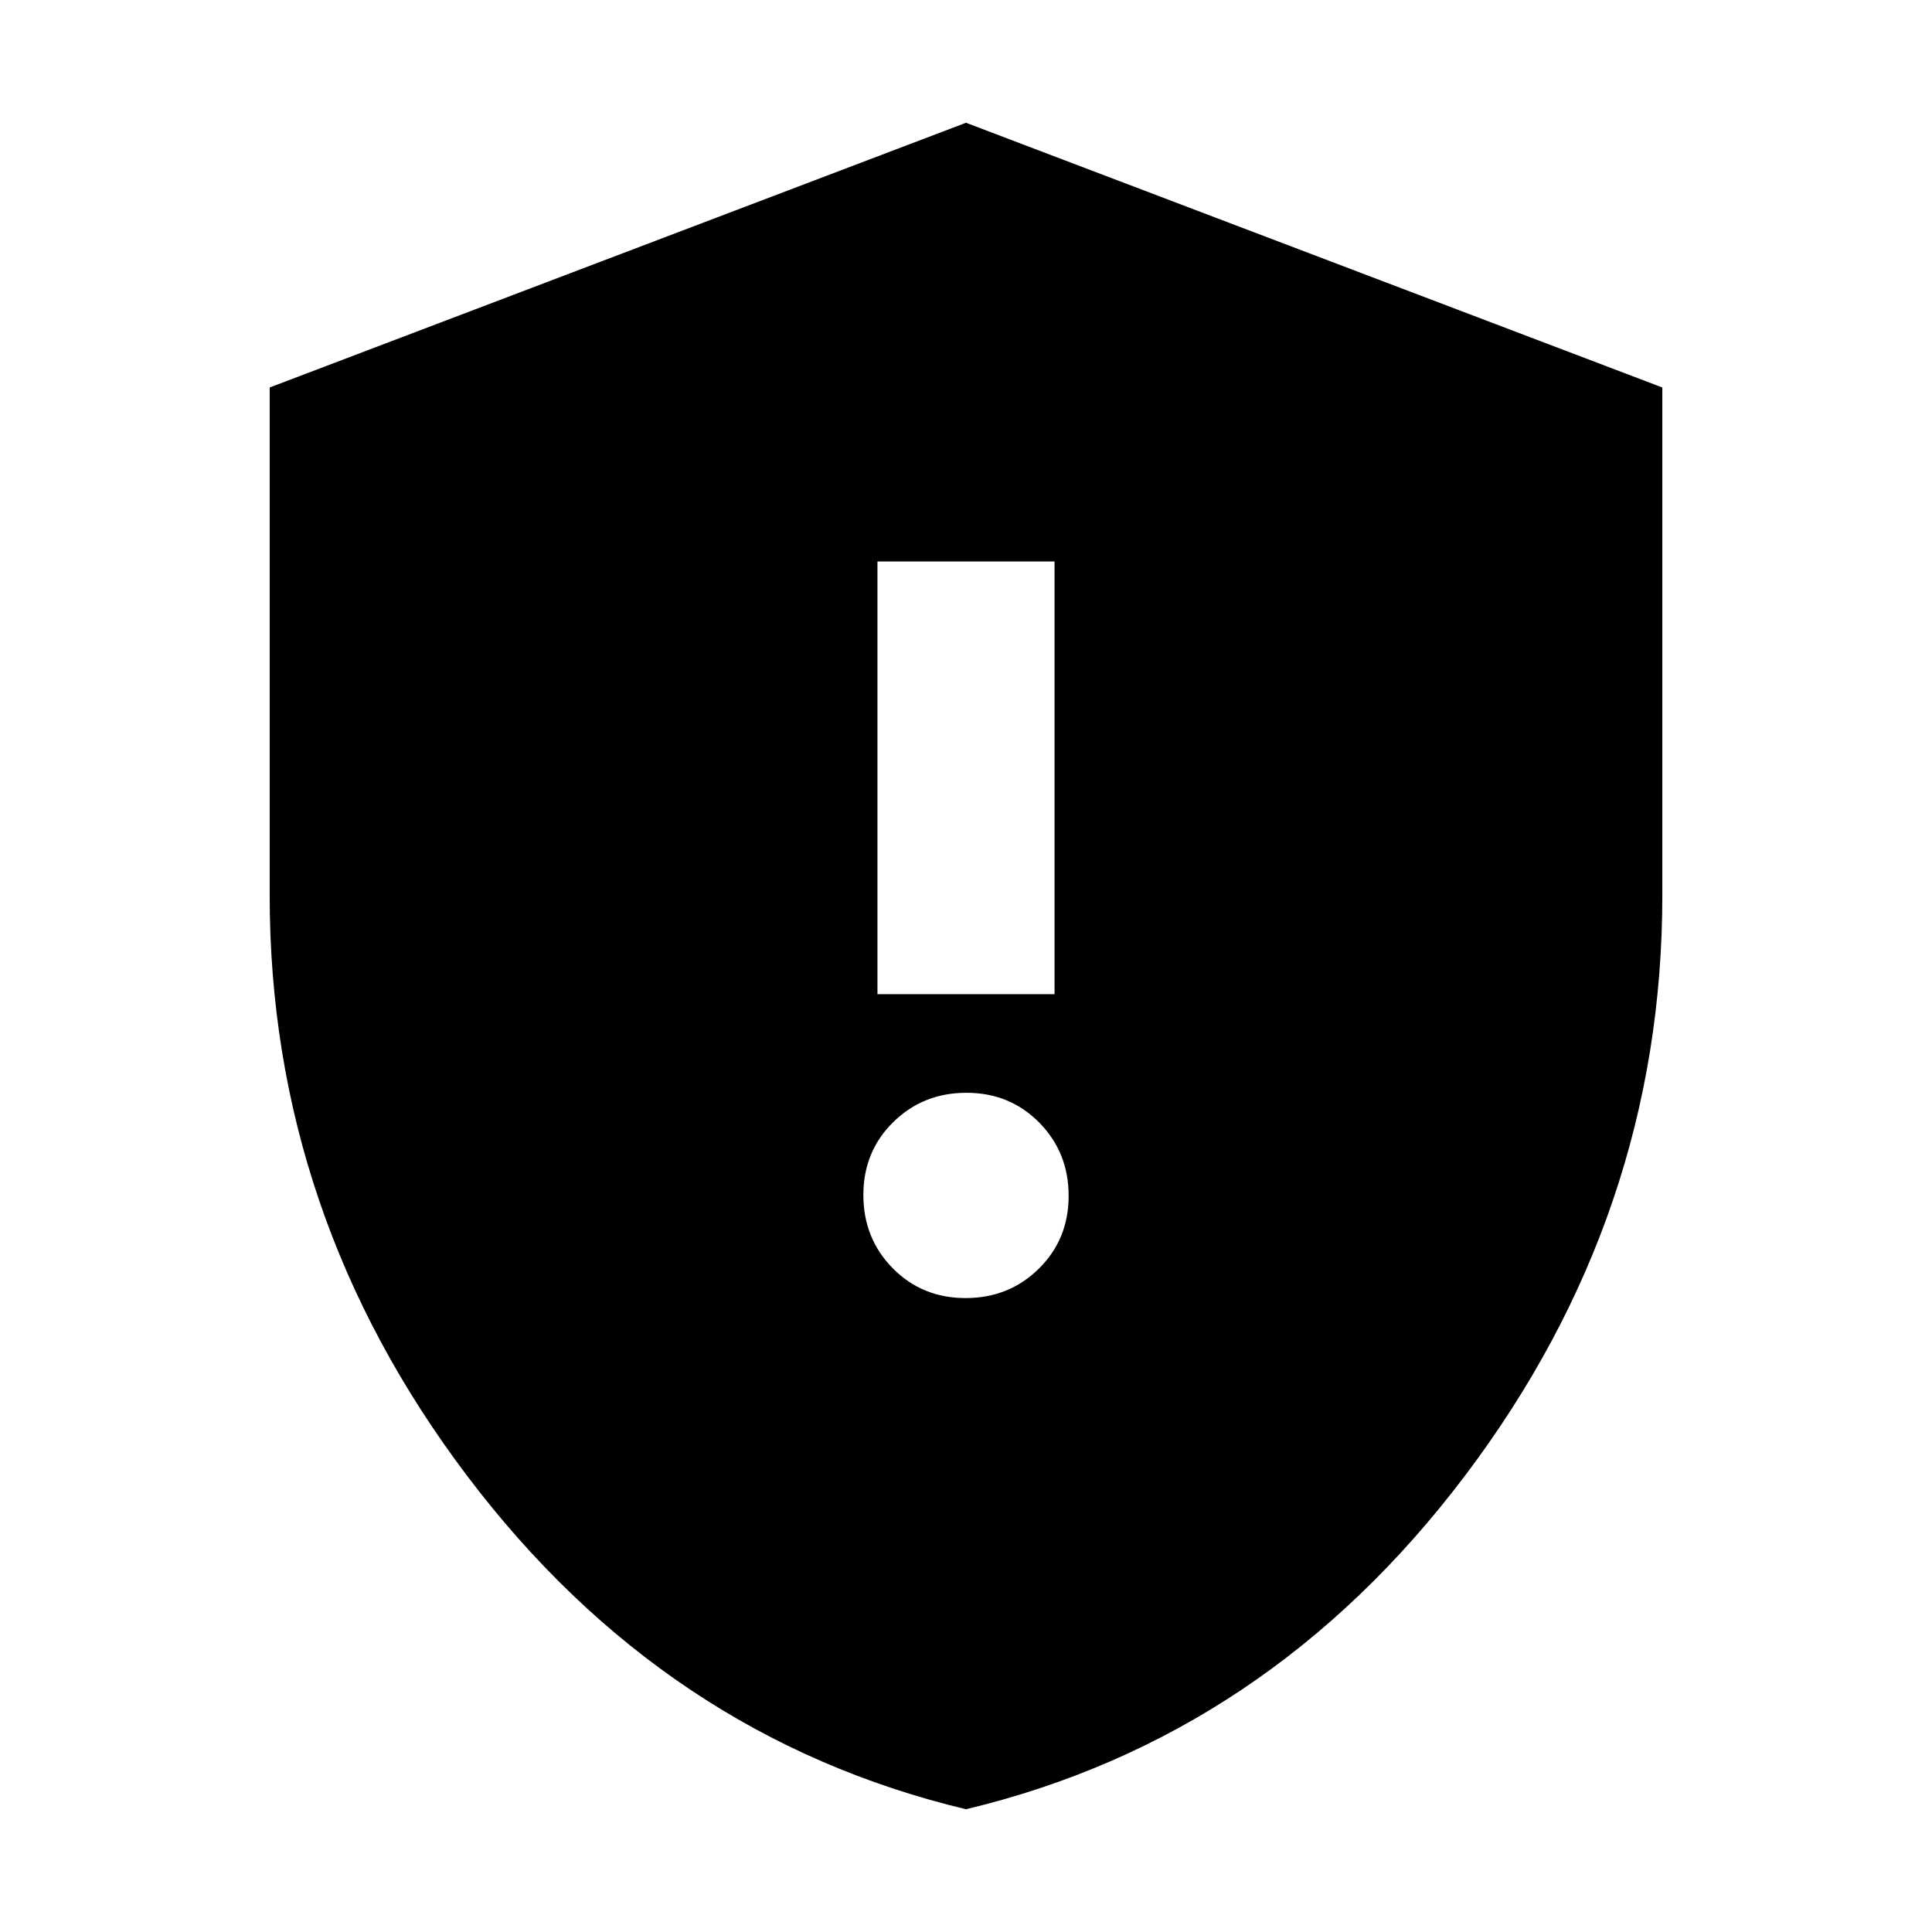 <svg xmlns="http://www.w3.org/2000/svg" height="20" viewBox="0 -960 960 960" width="20"><path d="M479.789-315q21.586 0 36.399-14.602Q531-344.204 531-365.789q0-21.586-14.602-36.399Q501.796-417 480.211-417q-21.586 0-36.399 14.602Q429-387.796 429-366.211q0 21.586 14.602 36.399Q458.204-315 479.789-315ZM436-466h88v-215h-88v215Zm44 405Q330.231-96.81 232.116-226.647 134-356.484 134-515v-252.462L480-899l346 131.538V-515q0 158.516-98.116 288.353Q629.769-96.81 480-61Z"/></svg>